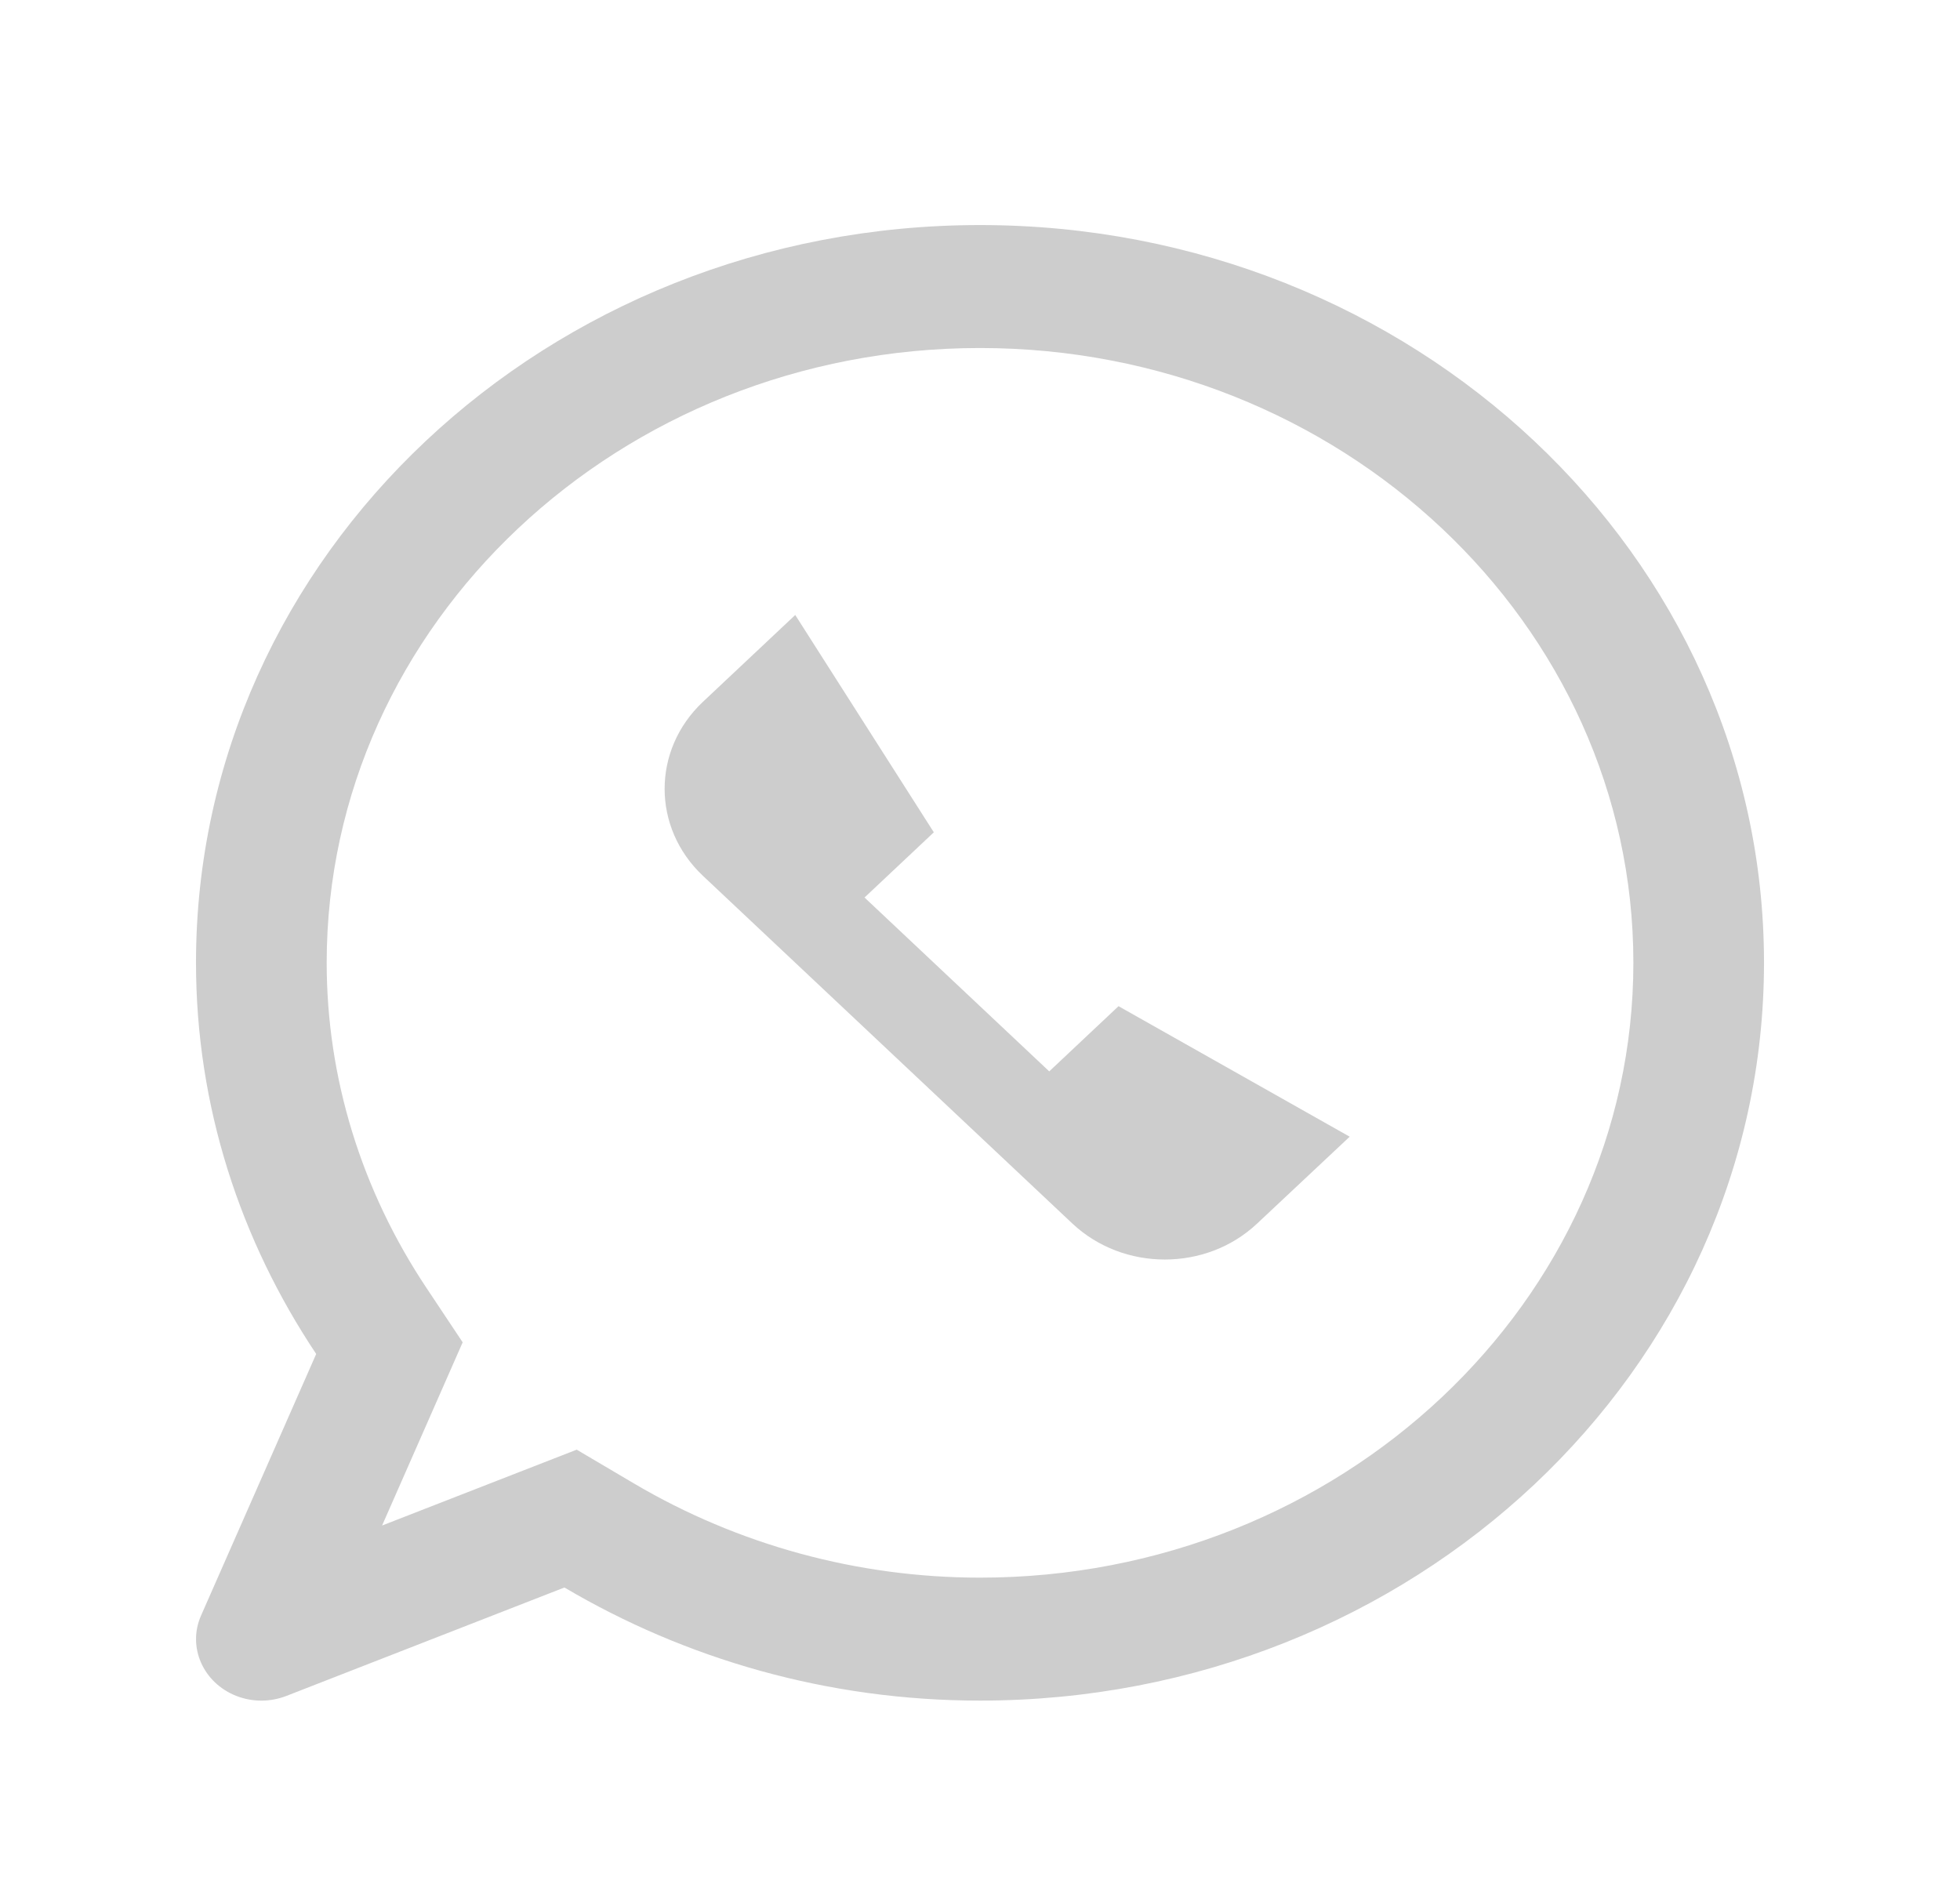 <svg width="34" height="33" viewBox="0 0 34 33" fill="none" xmlns="http://www.w3.org/2000/svg">
<path d="M17 3.904C9.49 3.904 3.4 9.633 3.4 16.7C3.4 19.196 4.171 21.518 5.485 23.487L3.487 28.026C3.248 28.569 3.522 29.192 4.1 29.419C4.39 29.532 4.7 29.523 4.968 29.419L9.791 27.538C11.883 28.773 14.348 29.5 17 29.5C24.51 29.5 30.6 23.768 30.6 16.7C30.6 9.633 24.51 3.904 17 3.904ZM17 27.367C14.883 27.367 12.806 26.801 10.995 25.732L10.004 25.147L6.628 26.463L8.026 23.285L7.405 22.352C6.267 20.648 5.667 18.694 5.667 16.7C5.667 10.821 10.752 6.037 17 6.037C23.249 6.037 28.334 10.82 28.334 16.7C28.334 22.581 23.249 27.367 17 27.367Z" fill="#CDCDCD"/>
<path d="M21.808 21.224C20.925 22.057 19.488 22.057 18.602 21.224C18.602 21.224 12.192 15.192 12.193 15.192C11.308 14.358 11.308 13.009 12.193 12.175L13.795 10.668L16.199 14.438L14.997 15.569L18.201 18.585L19.403 17.454L23.413 19.718L21.808 21.224Z" fill="#CDCDCD"/>
</svg>
